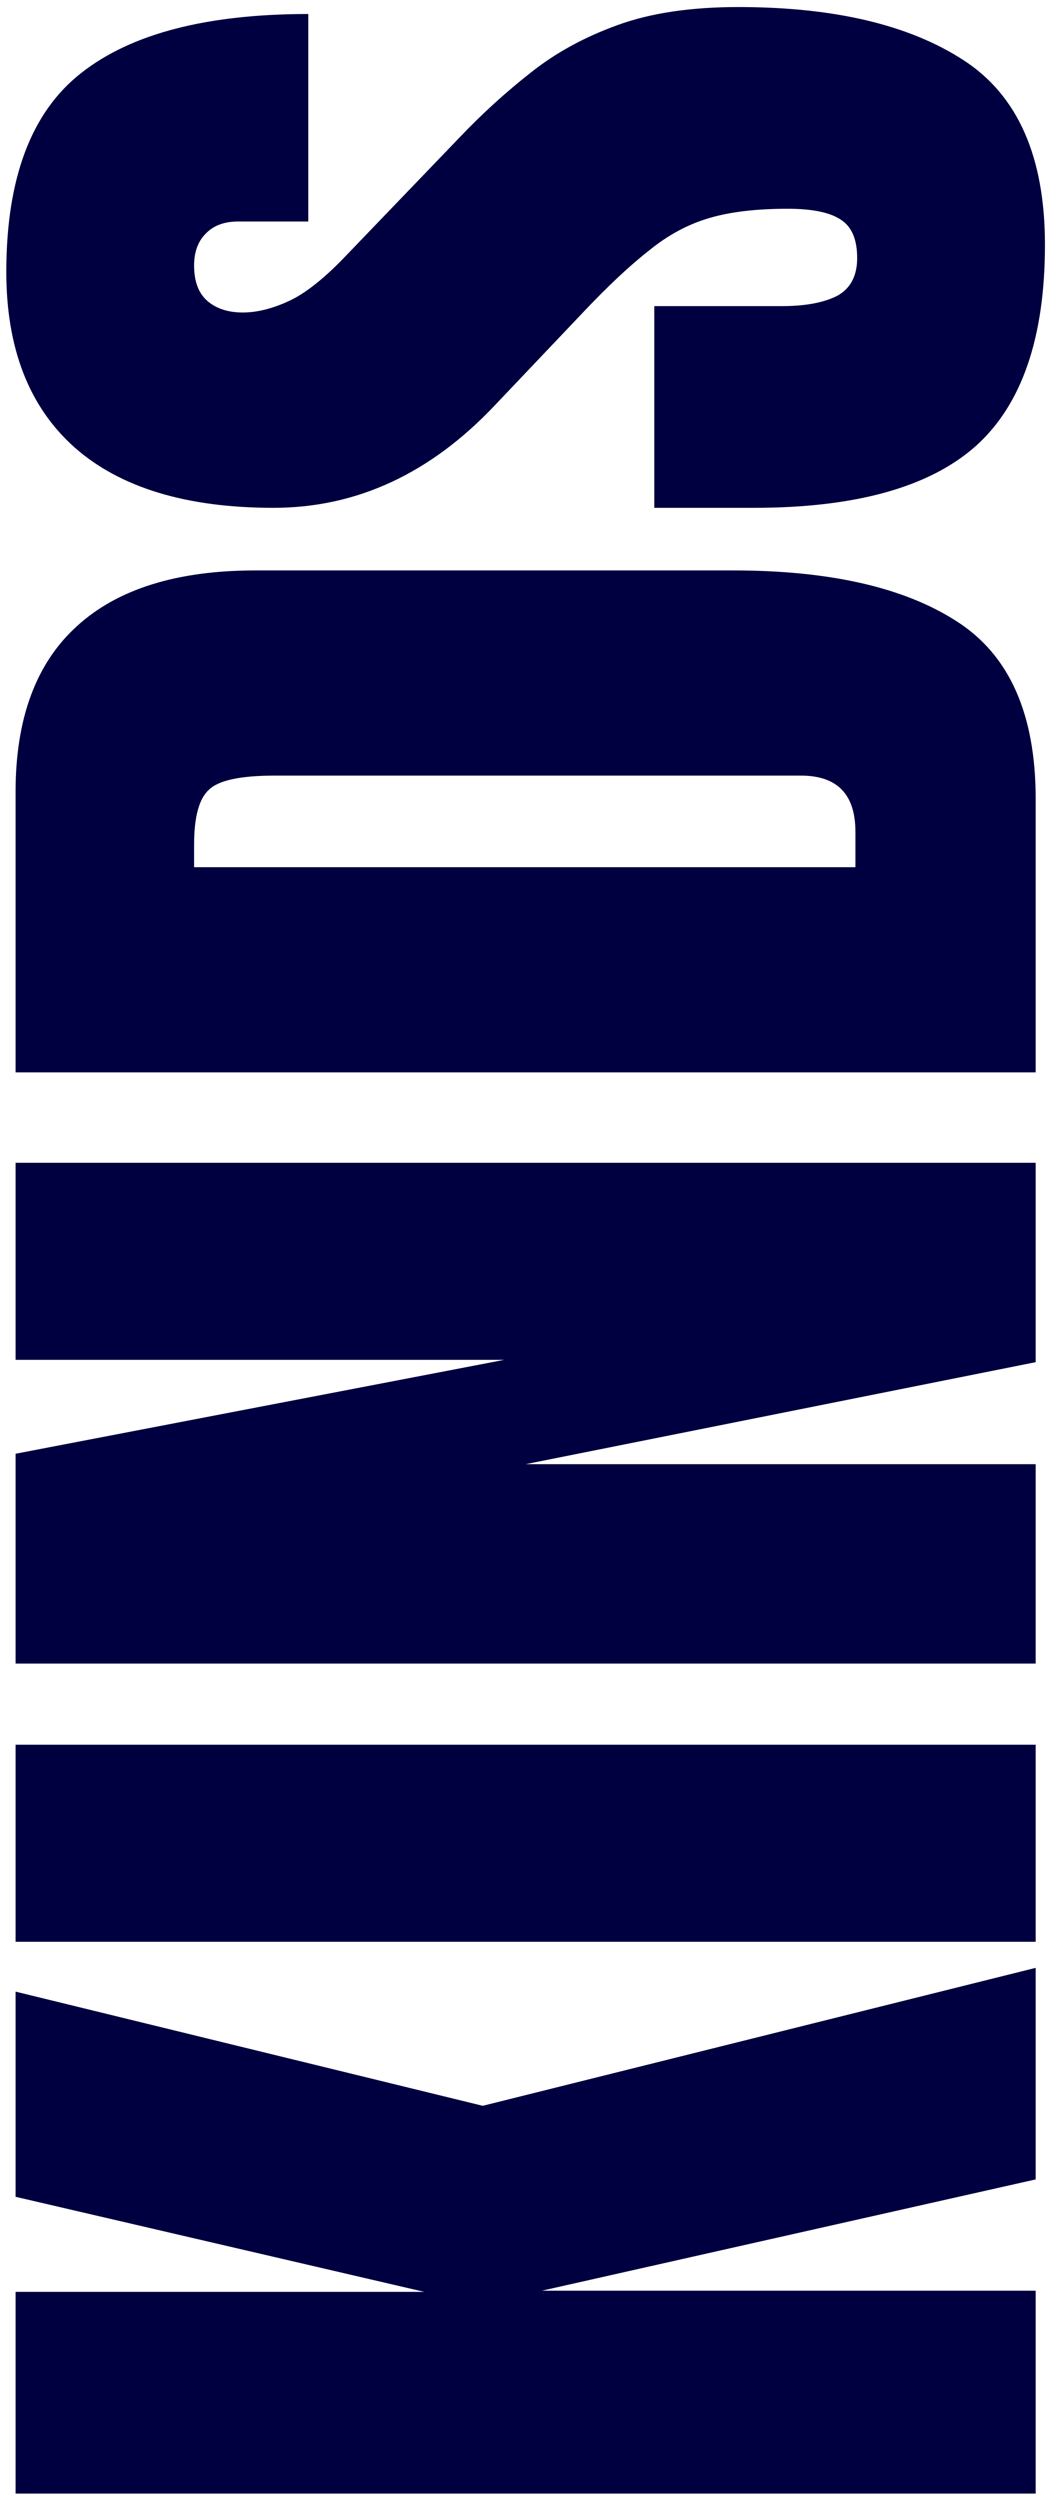 <svg width="709" height="1685" viewBox="0 0 709 1685" fill="none" xmlns="http://www.w3.org/2000/svg">
<g filter="url(#filter0_d_105_2)">
<path d="M698 1676.53H10.5L10.5 1540.59H285.891L10.5 1476.53L10.5 1338.25L325.344 1415.2L698 1322.23V1464.81L365.188 1539.81H698V1676.53ZM698 1304.66H10.5V1171.84H698L698 1304.66ZM698 1117.16H10.5L10.5 975.75L339.797 912.469L10.5 912.469L10.5 779.656L698 779.656V914.031L354.25 982.781H698V1117.16ZM698 718.719L10.5 718.719L10.5 529.656C10.5 480.177 24.302 442.938 51.906 417.938C79.25 392.938 119.354 380.438 172.219 380.438H494.094C559.198 380.438 609.458 391.896 644.875 414.812C680.292 437.469 698 477.312 698 534.344V718.719ZM576.516 580.438V556.609C576.516 531.349 564.276 518.719 539.797 518.719H185.109C162.193 518.719 147.479 521.844 140.969 528.094C134.198 534.083 130.813 546.453 130.813 565.203V580.438H576.516ZM704.25 160.906C704.25 223.667 688.625 268.979 657.375 296.844C626.125 324.448 576.385 338.25 508.156 338.25H440.969L440.969 202.312H526.906C542.792 202.312 555.292 199.969 564.406 195.281C573.26 190.333 577.688 181.87 577.688 169.891C577.688 157.391 574.042 148.797 566.75 144.109C559.458 139.161 547.479 136.688 530.813 136.688C509.719 136.688 492.141 138.771 478.078 142.938C463.755 147.104 450.214 154.396 437.453 164.812C424.432 174.969 409.328 189.161 392.141 207.391L333.547 269.109C290.057 315.203 240.318 338.25 184.328 338.25C125.734 338.25 81.073 324.708 50.344 297.625C19.615 270.281 4.25 230.828 4.25 179.266C4.25 116.245 21.047 71.583 54.641 45.281C88.234 18.719 139.276 5.438 207.766 5.438L207.766 145.281H160.5C151.125 145.281 143.833 148.016 138.625 153.484C133.417 158.693 130.813 165.854 130.813 174.969C130.813 185.906 133.938 193.979 140.188 199.188C146.177 204.135 153.99 206.609 163.625 206.609C173.26 206.609 183.677 204.005 194.875 198.797C206.073 193.589 218.964 183.302 233.547 167.938L309.719 88.641C324.823 72.755 340.839 58.172 357.766 44.891C374.432 31.609 393.964 20.932 416.359 12.859C438.495 4.786 465.578 0.75 497.609 0.75C562.193 0.75 612.844 12.729 649.563 36.688C686.021 60.385 704.25 101.792 704.25 160.906Z" fill="#000040"/>
</g>
<defs>
<filter id="filter0_d_105_2" x="0.25" y="0.75" width="708" height="1683.78" filterUnits="userSpaceOnUse" color-interpolation-filters="sRGB">
<feFlood flood-opacity="0" result="BackgroundImageFix"/>
<feColorMatrix in="SourceAlpha" type="matrix" values="0 0 0 0 0 0 0 0 0 0 0 0 0 0 0 0 0 0 127 0" result="hardAlpha"/>
<feOffset dy="4"/>
<feGaussianBlur stdDeviation="2"/>
<feComposite in2="hardAlpha" operator="out"/>
<feColorMatrix type="matrix" values="0 0 0 0 0 0 0 0 0 0 0 0 0 0 0 0 0 0 0.25 0"/>
<feBlend mode="normal" in2="BackgroundImageFix" result="effect1_dropShadow_105_2"/>
<feBlend mode="normal" in="SourceGraphic" in2="effect1_dropShadow_105_2" result="shape"/>
</filter>
</defs>
</svg>
